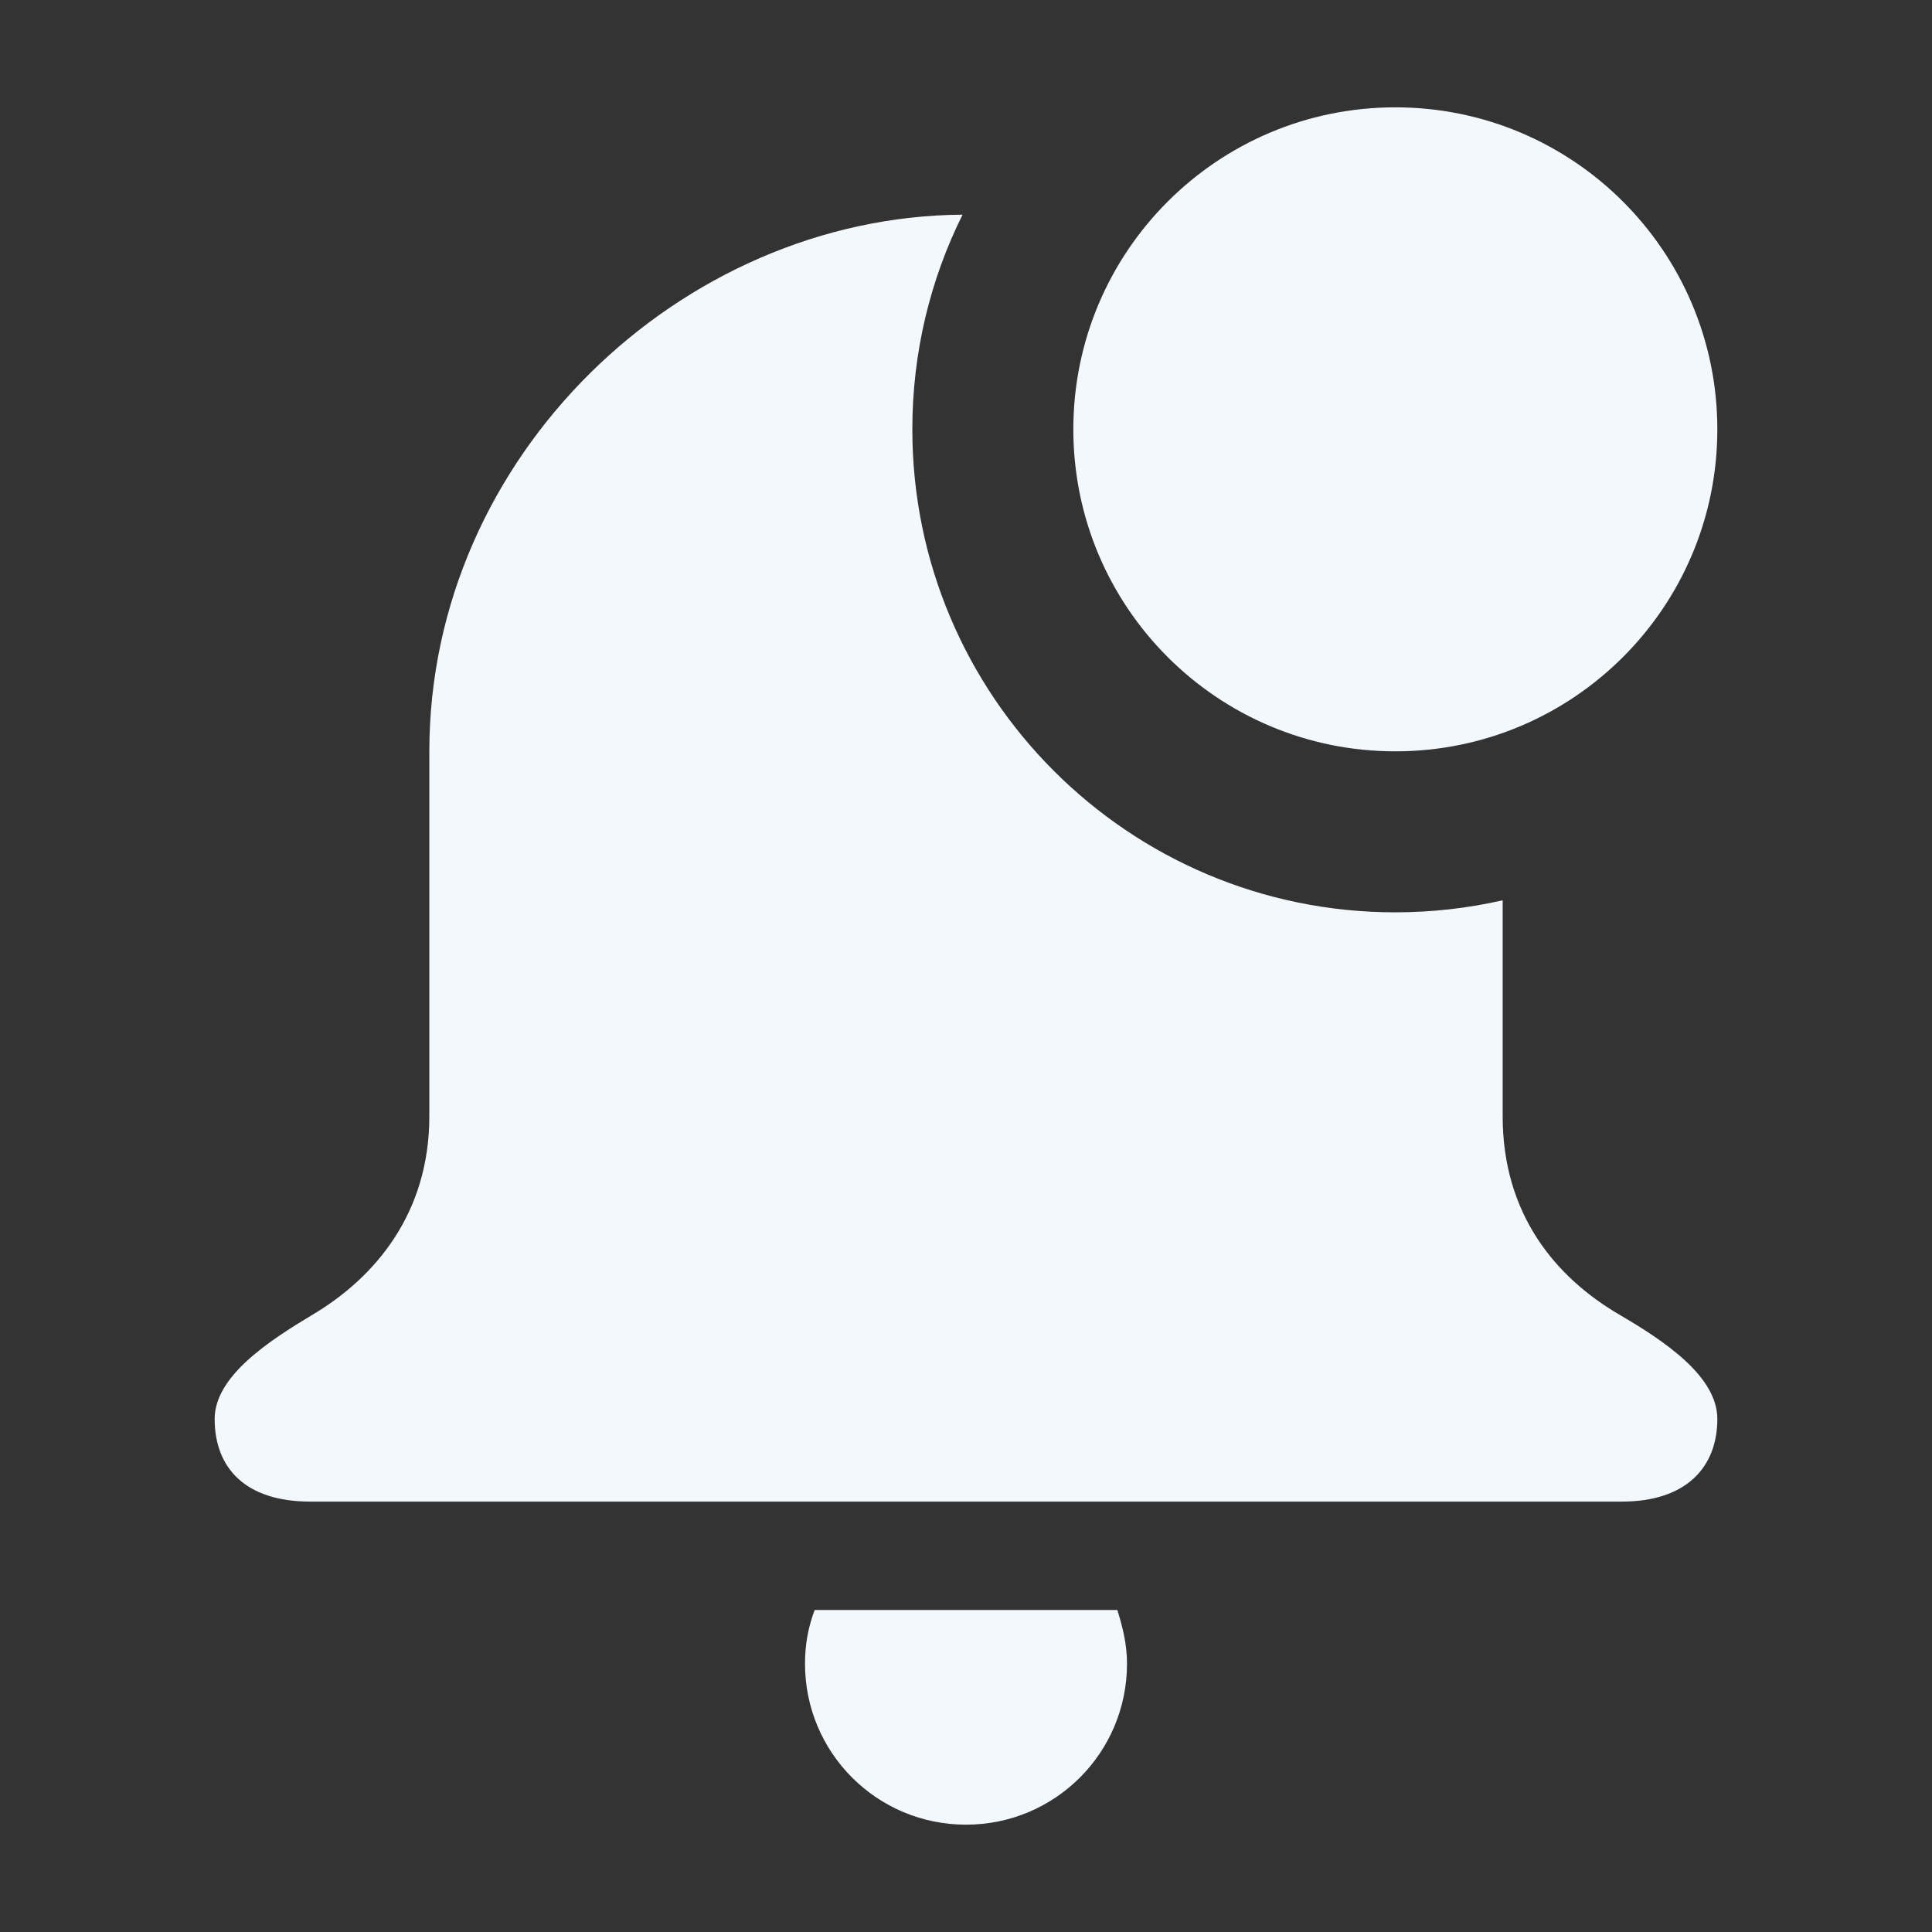 <svg width="18" height="18" viewBox="0 0 18 18" fill="none" xmlns="http://www.w3.org/2000/svg">
<rect x="0" y="0" width="18" height="18" fill="#333333" stroke="none"/>
<path fill-rule="evenodd" clip-rule="evenodd" d="M13 7C14.657 7 16 5.657 16 4C16 2.343 14.657 1 13 1C11.343 1 10 2.343 10 4C10 5.657 11.343 7 13 7ZM8.968 2C6.341 2.018 4 4.251 4 7V10.4C4 11.3 3.5 11.9 2.91 12.25C2.51 12.49 2 12.82 2 13.22C2 13.68 2.29 13.99 2.89 13.99H9H15.11C15.71 13.99 16 13.67 16 13.22C16 12.82 15.5 12.49 15.09 12.25C14.49 11.9 14 11.31 14 10.4V8.388C13.678 8.461 13.344 8.5 13 8.5C10.515 8.5 8.5 6.485 8.5 4C8.5 3.282 8.668 2.602 8.968 2ZM7.59 15C7.53 15.16 7.5 15.32 7.5 15.5C7.5 16.33 8.17 17 9 17C9.83 17 10.5 16.33 10.5 15.5C10.5 15.32 10.46 15.16 10.41 15H7.59Z" fill="#f3f8fd"/>
</svg>
